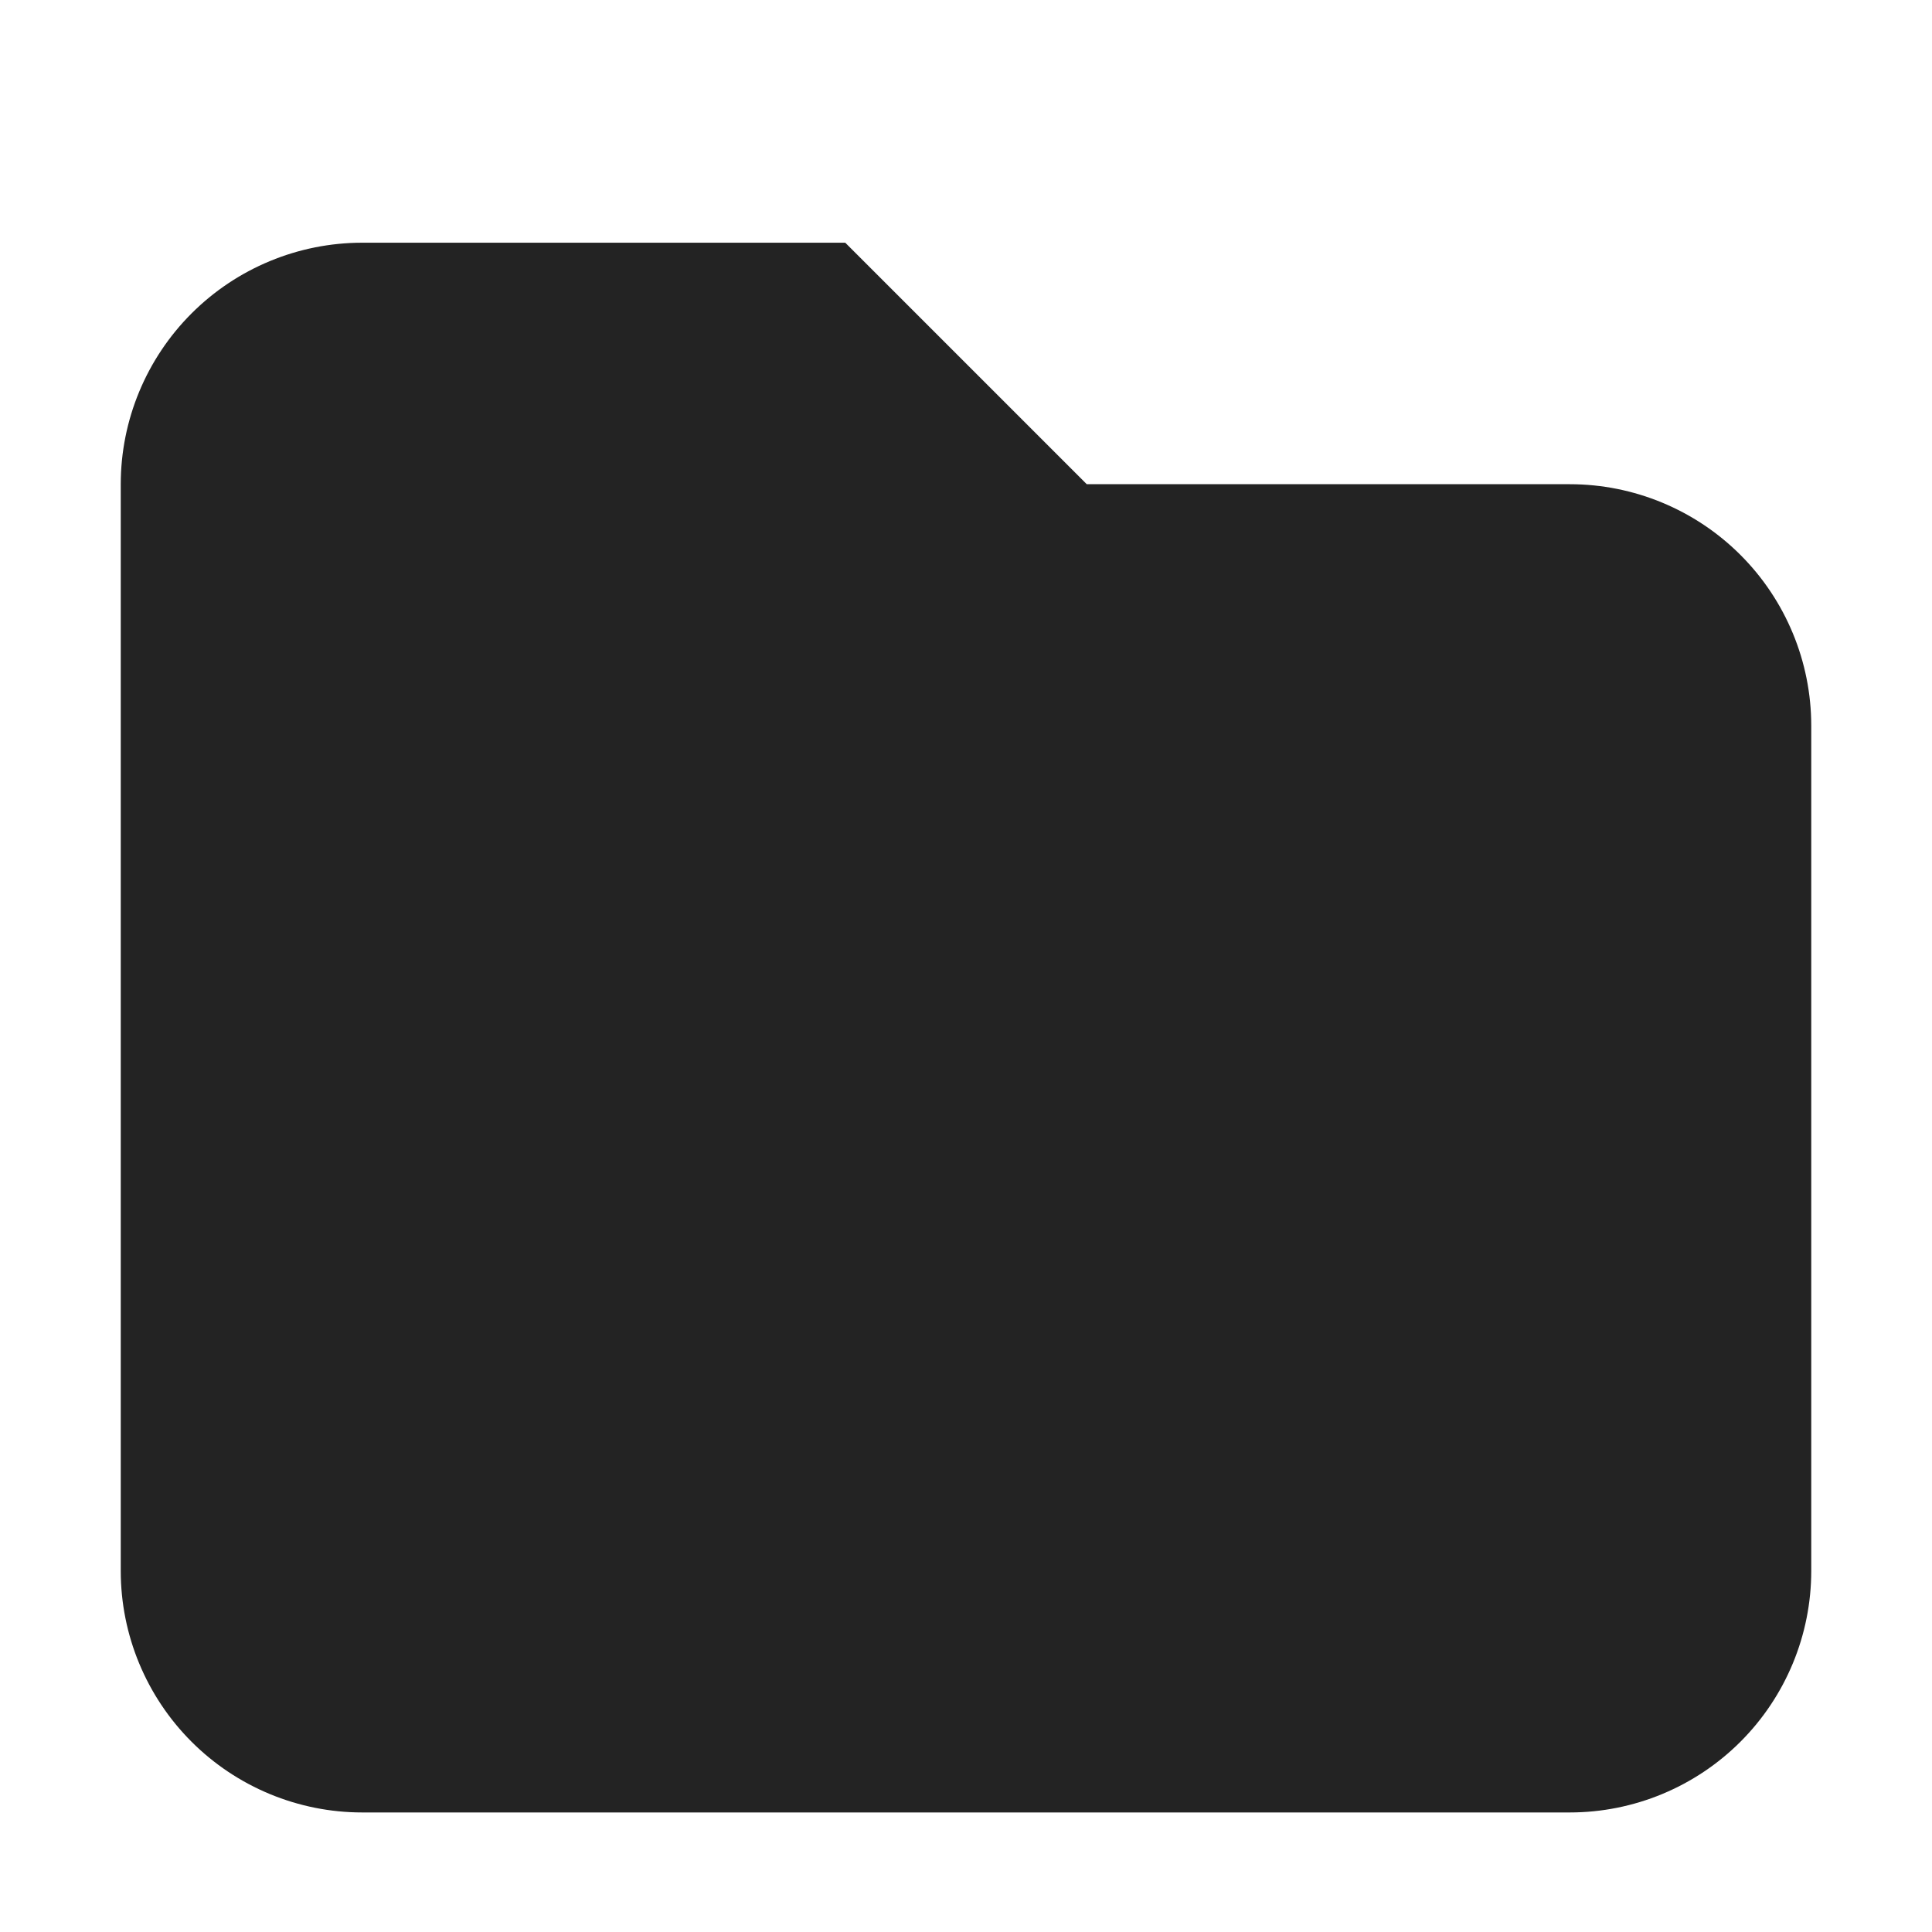 <svg width="16" height="16" viewBox="0 0 16 16" fill="none" xmlns="http://www.w3.org/2000/svg">
<g clip-path="url(#clip0_975_3672)">
<path d="M0 0H16V16H0V0Z" fill="#808080" fill-opacity="0.00"/>
<path d="M3 2.01C2.47 2.01 1.961 2.221 1.586 2.596C1.211 2.971 1 3.48 1 4.01V13.01C1 13.54 1.211 14.049 1.586 14.424C1.961 14.799 2.47 15.01 3 15.01H13C13.53 15.01 14.039 14.799 14.414 14.424C14.789 14.049 15 13.54 15 13.01V6.01C15 5.48 14.789 4.971 14.414 4.596C14.039 4.221 13.53 4.01 13 4.01H9L7 2.01H3Z" fill="#232323"/>
</g>
<defs>
<clipPath id="clip0_975_3672">
<rect width="16" height="16" fill="white"/>
</clipPath>
</defs>
</svg>

